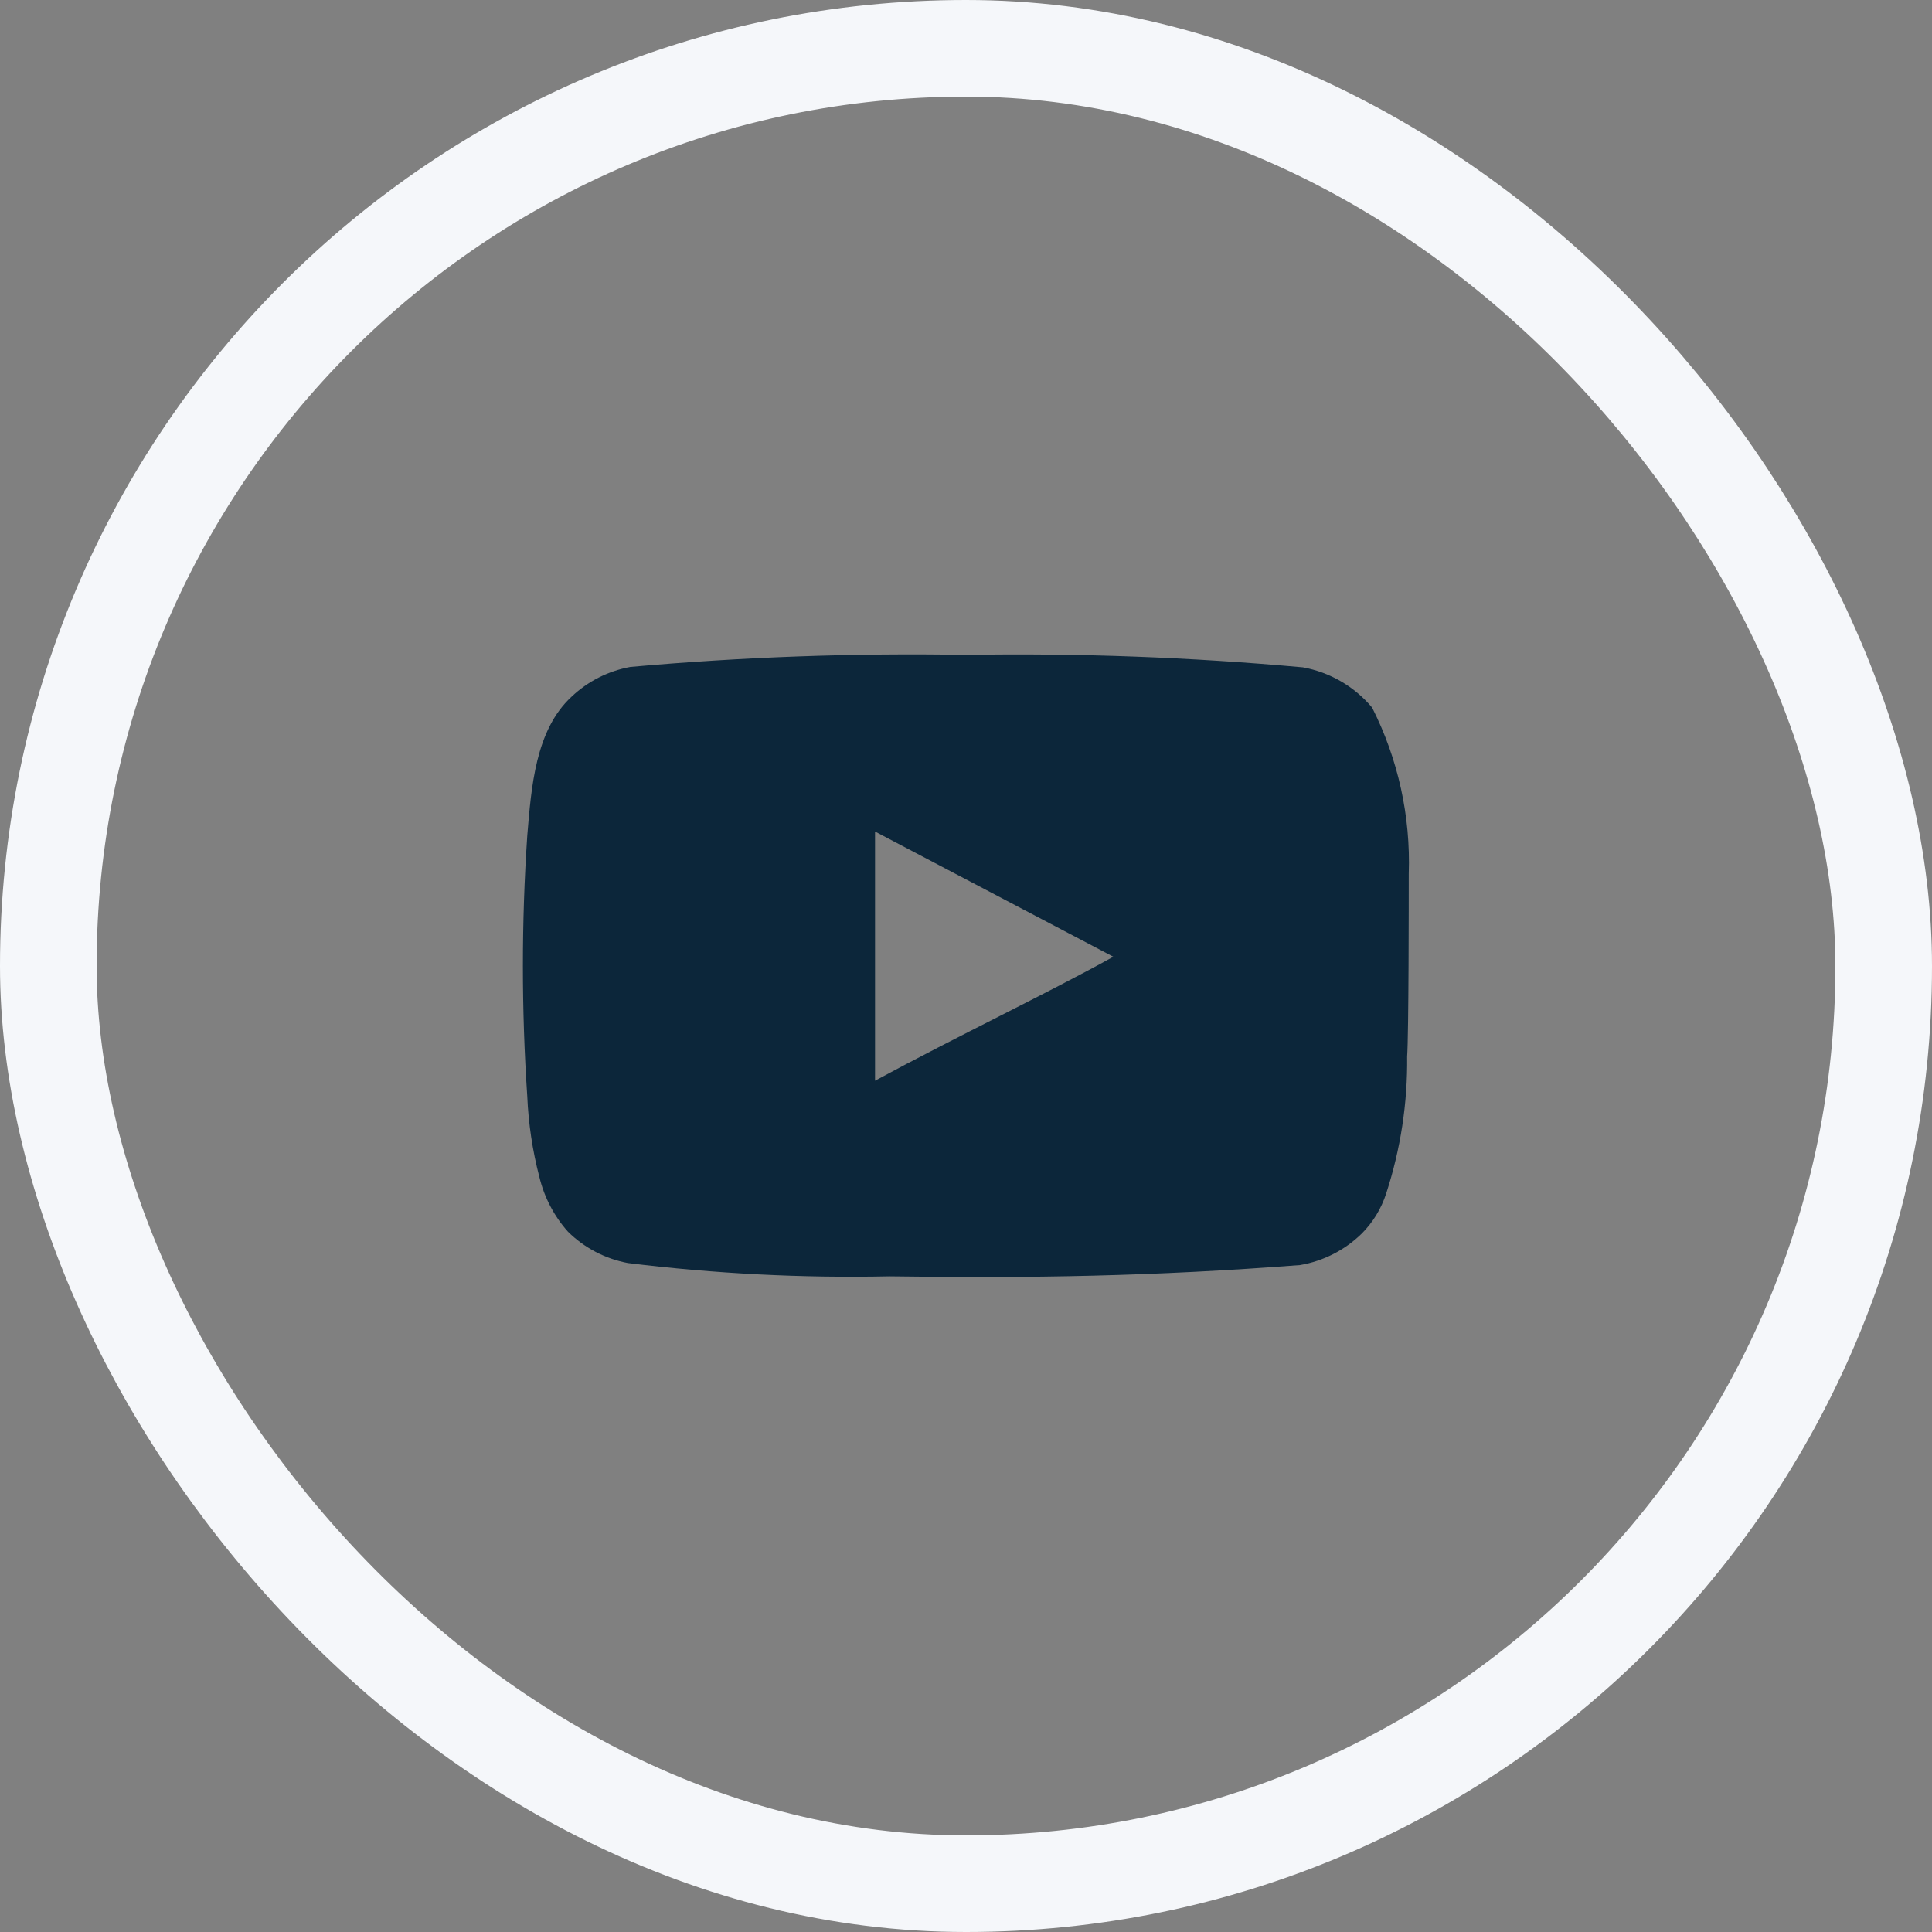 <svg width="48" height="48" viewBox="0 0 48 48" fill="none" xmlns="http://www.w3.org/2000/svg">
<rect x="0" y="0" width="48" height="48" fill="#808080" stroke="none"/>
<rect x="1.2" y="1.2" width="45.6" height="45.6" rx="22.8" stroke="#F5F7FA" stroke-width="2.4"/>
<path d="M35 21.71C35.049 20.279 34.736 18.858 34.09 17.58C33.651 17.056 33.043 16.702 32.37 16.58C29.587 16.328 26.794 16.224 24 16.27C21.217 16.222 18.433 16.322 15.66 16.57C15.112 16.67 14.604 16.927 14.2 17.31C13.3 18.14 13.2 19.56 13.1 20.76C12.955 22.918 12.955 25.082 13.1 27.24C13.129 27.915 13.229 28.586 13.4 29.24C13.521 29.745 13.764 30.212 14.11 30.6C14.517 31.003 15.036 31.275 15.6 31.38C17.756 31.646 19.928 31.756 22.1 31.71C25.6 31.76 28.67 31.71 32.3 31.43C32.877 31.332 33.411 31.06 33.83 30.65C34.11 30.37 34.319 30.027 34.44 29.65C34.798 28.553 34.973 27.404 34.96 26.25C35 25.69 35 22.31 35 21.71ZM21.74 26.85V20.66L27.66 23.77C26 24.69 23.81 25.73 21.74 26.85Z" fill="#0C263A"/>
</svg>
